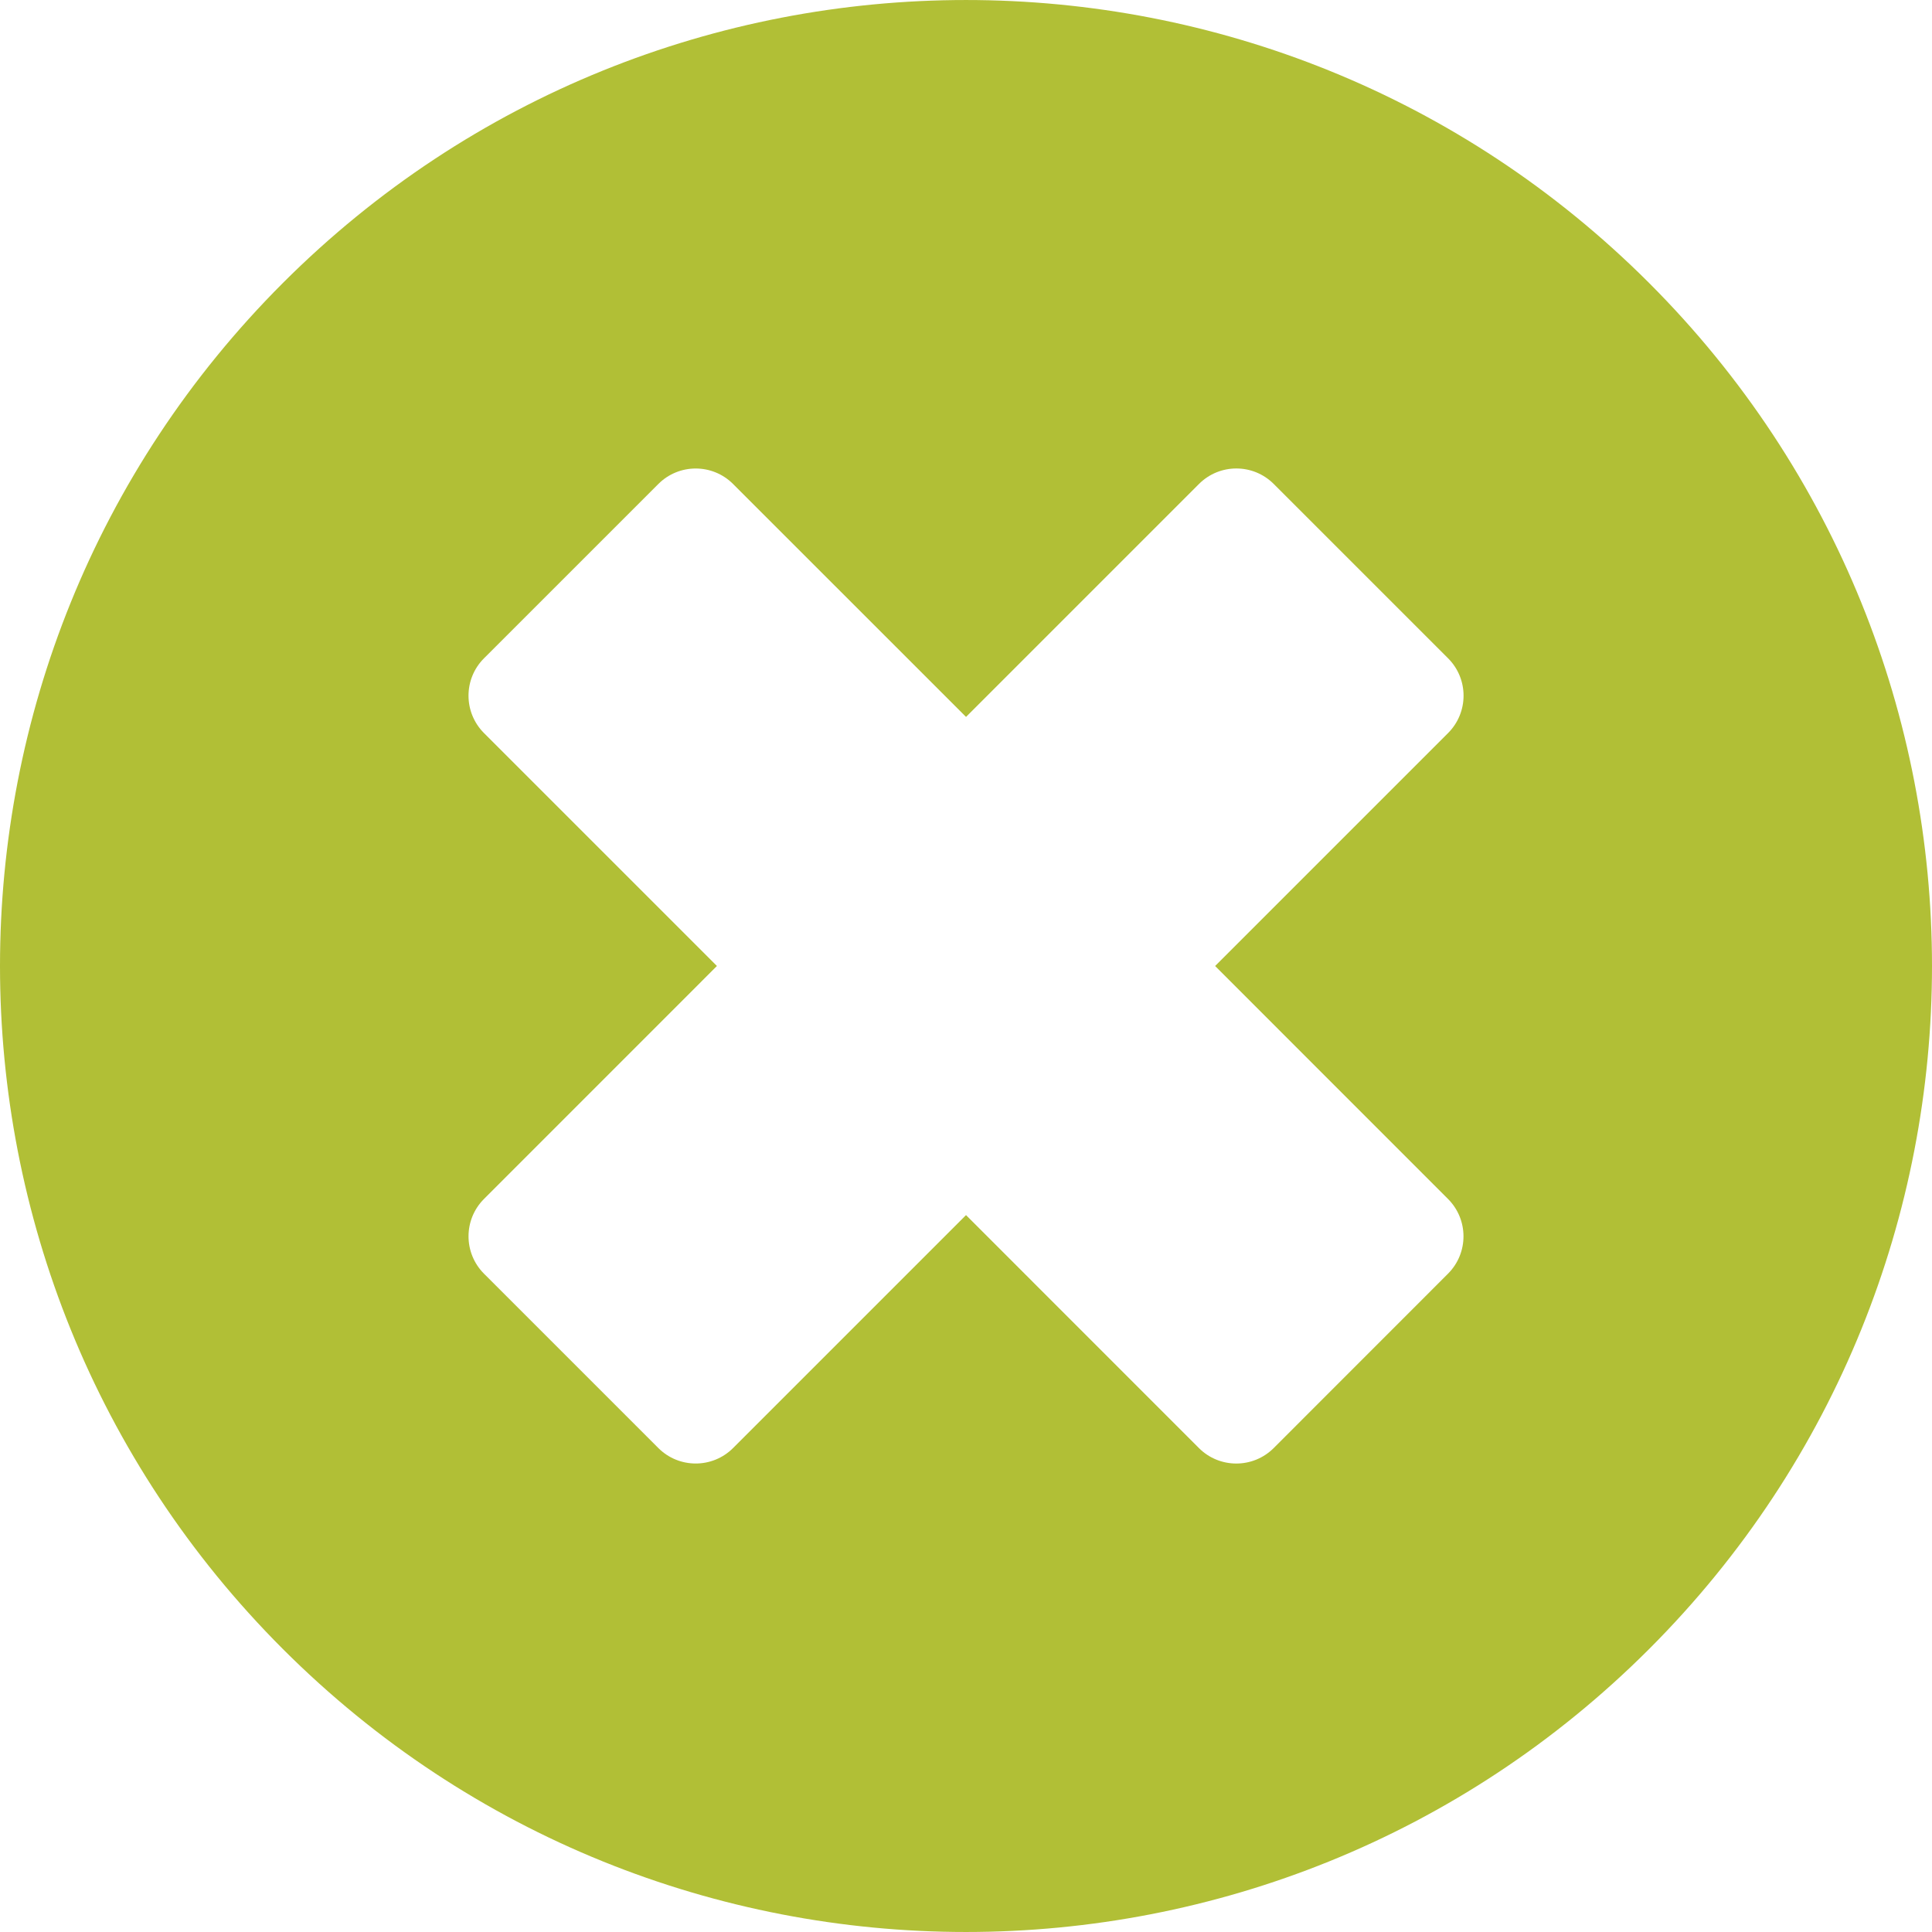 <?xml version="1.0" encoding="utf-8"?>
<!-- Generator: Adobe Illustrator 16.0.0, SVG Export Plug-In . SVG Version: 6.00 Build 0)  -->
<!DOCTYPE svg PUBLIC "-//W3C//DTD SVG 1.1//EN" "http://www.w3.org/Graphics/SVG/1.1/DTD/svg11.dtd">
<svg version="1.1" id="Layer_1" xmlns="http://www.w3.org/2000/svg" xmlns:xlink="http://www.w3.org/1999/xlink" x="0px" y="0px"
	 width="109.002px" height="109.002px" viewBox="0 0 109.002 109.002" enable-background="new 0 0 109.002 109.002"
	 xml:space="preserve">
<path fill="#B1BF36" d="M93.039,15.963c-21.283-21.283-55.792-21.283-77.076,0c-21.284,21.284-21.284,55.792,0,77.077
	c21.284,21.282,55.792,21.282,77.076,0C114.323,71.756,114.323,37.248,93.039,15.963z M81.696,67.645
	c1.164,1.164,1.164,3.051,0,4.215l-9.836,9.84c-1.166,1.162-3.053,1.162-4.217,0L54.502,68.555L41.36,81.697
	c-1.164,1.164-3.053,1.164-4.217,0l-9.836-9.836c-1.164-1.166-1.164-3.053,0-4.217l13.141-13.144L27.306,41.359
	c-1.164-1.166-1.164-3.053,0-4.217l9.838-9.836c1.164-1.164,3.051-1.164,4.215,0l13.144,13.142l13.144-13.144
	c1.164-1.164,3.051-1.164,4.215,0l9.839,9.838c1.163,1.164,1.163,3.051,0,4.215L68.556,54.501L81.696,67.645z"/>
</svg>
